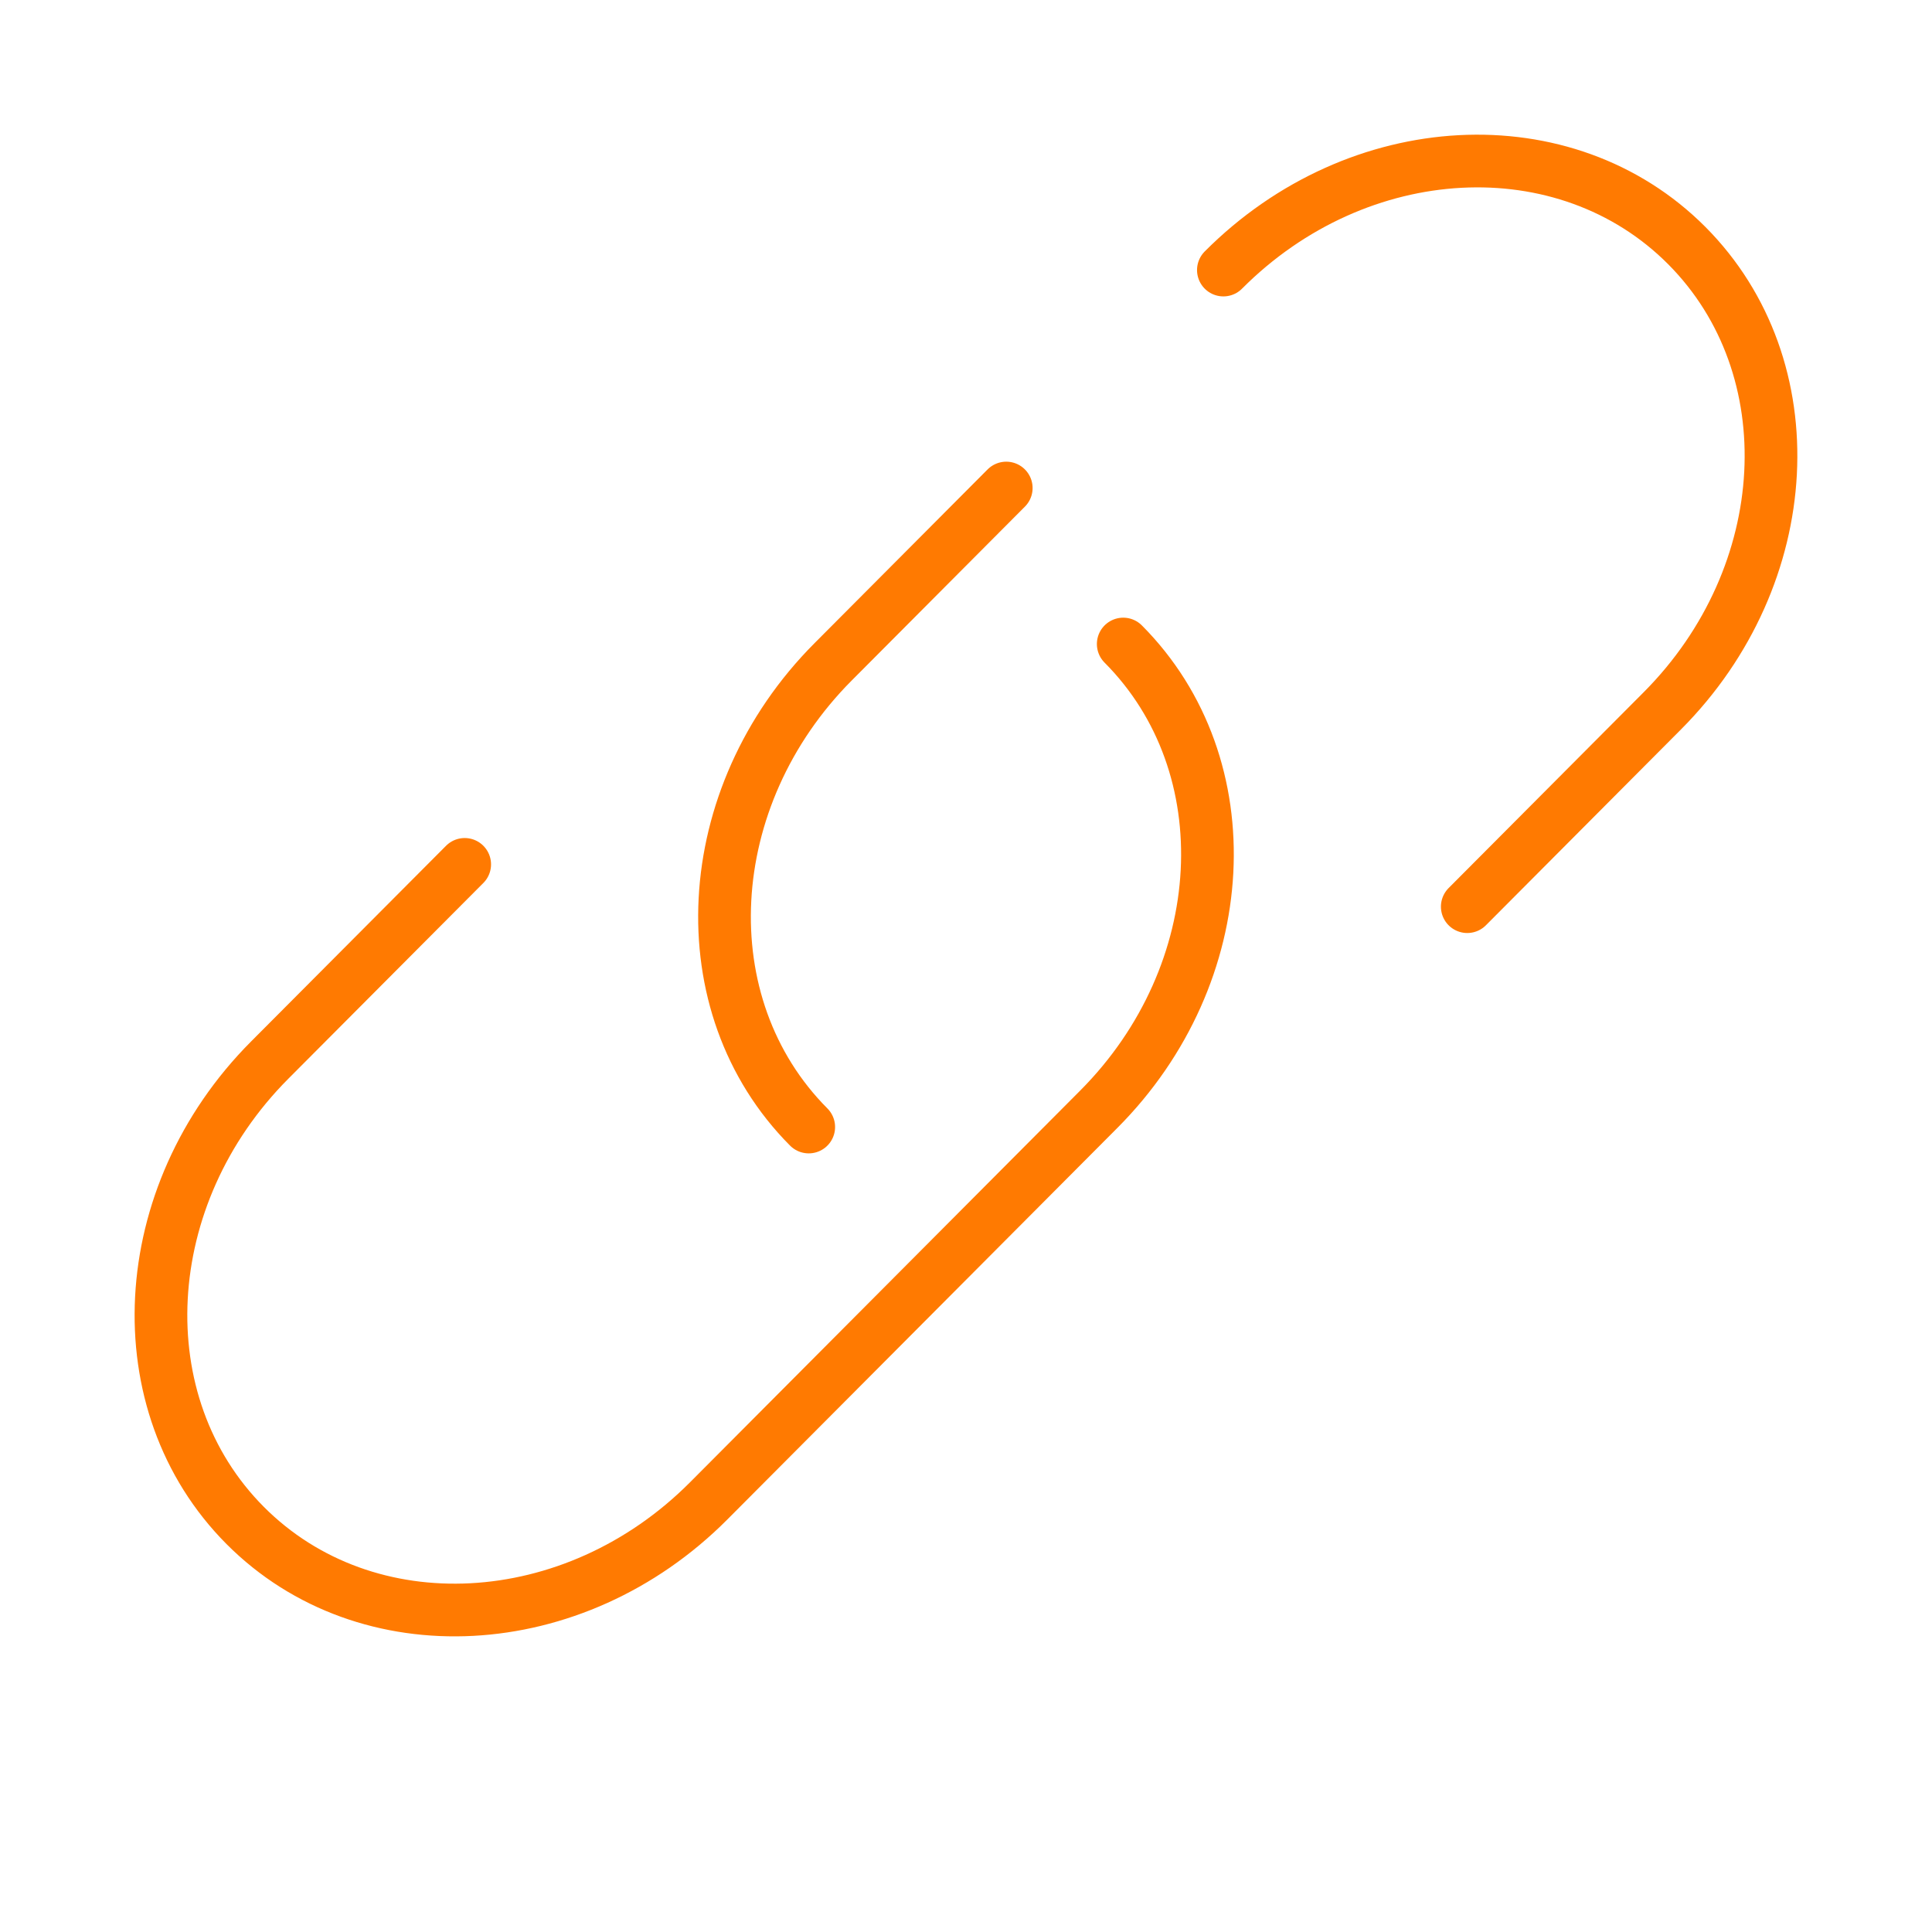 <svg width="55" height="55" viewBox="0 0 55 55" fill="none" xmlns="http://www.w3.org/2000/svg">
<path d="M34.827 7.688C38.661 3.839 44.568 3.527 48.019 6.991C51.47 10.456 51.159 16.385 47.324 20.235L41.77 25.811M23.023 32.084C19.572 28.619 19.883 22.69 23.717 18.841L28.646 13.893" stroke="#FF7A01" stroke-width="1.5" stroke-linecap="round"/>
<path d="M31.976 18.334C35.427 21.799 35.116 27.728 31.281 31.577L25.727 37.153L20.172 42.73C16.338 46.579 10.431 46.891 6.98 43.427C3.529 39.962 3.84 34.033 7.674 30.183L13.229 24.607" stroke="#FF7A01" stroke-width="1.5" stroke-linecap="round"/>
</svg>
